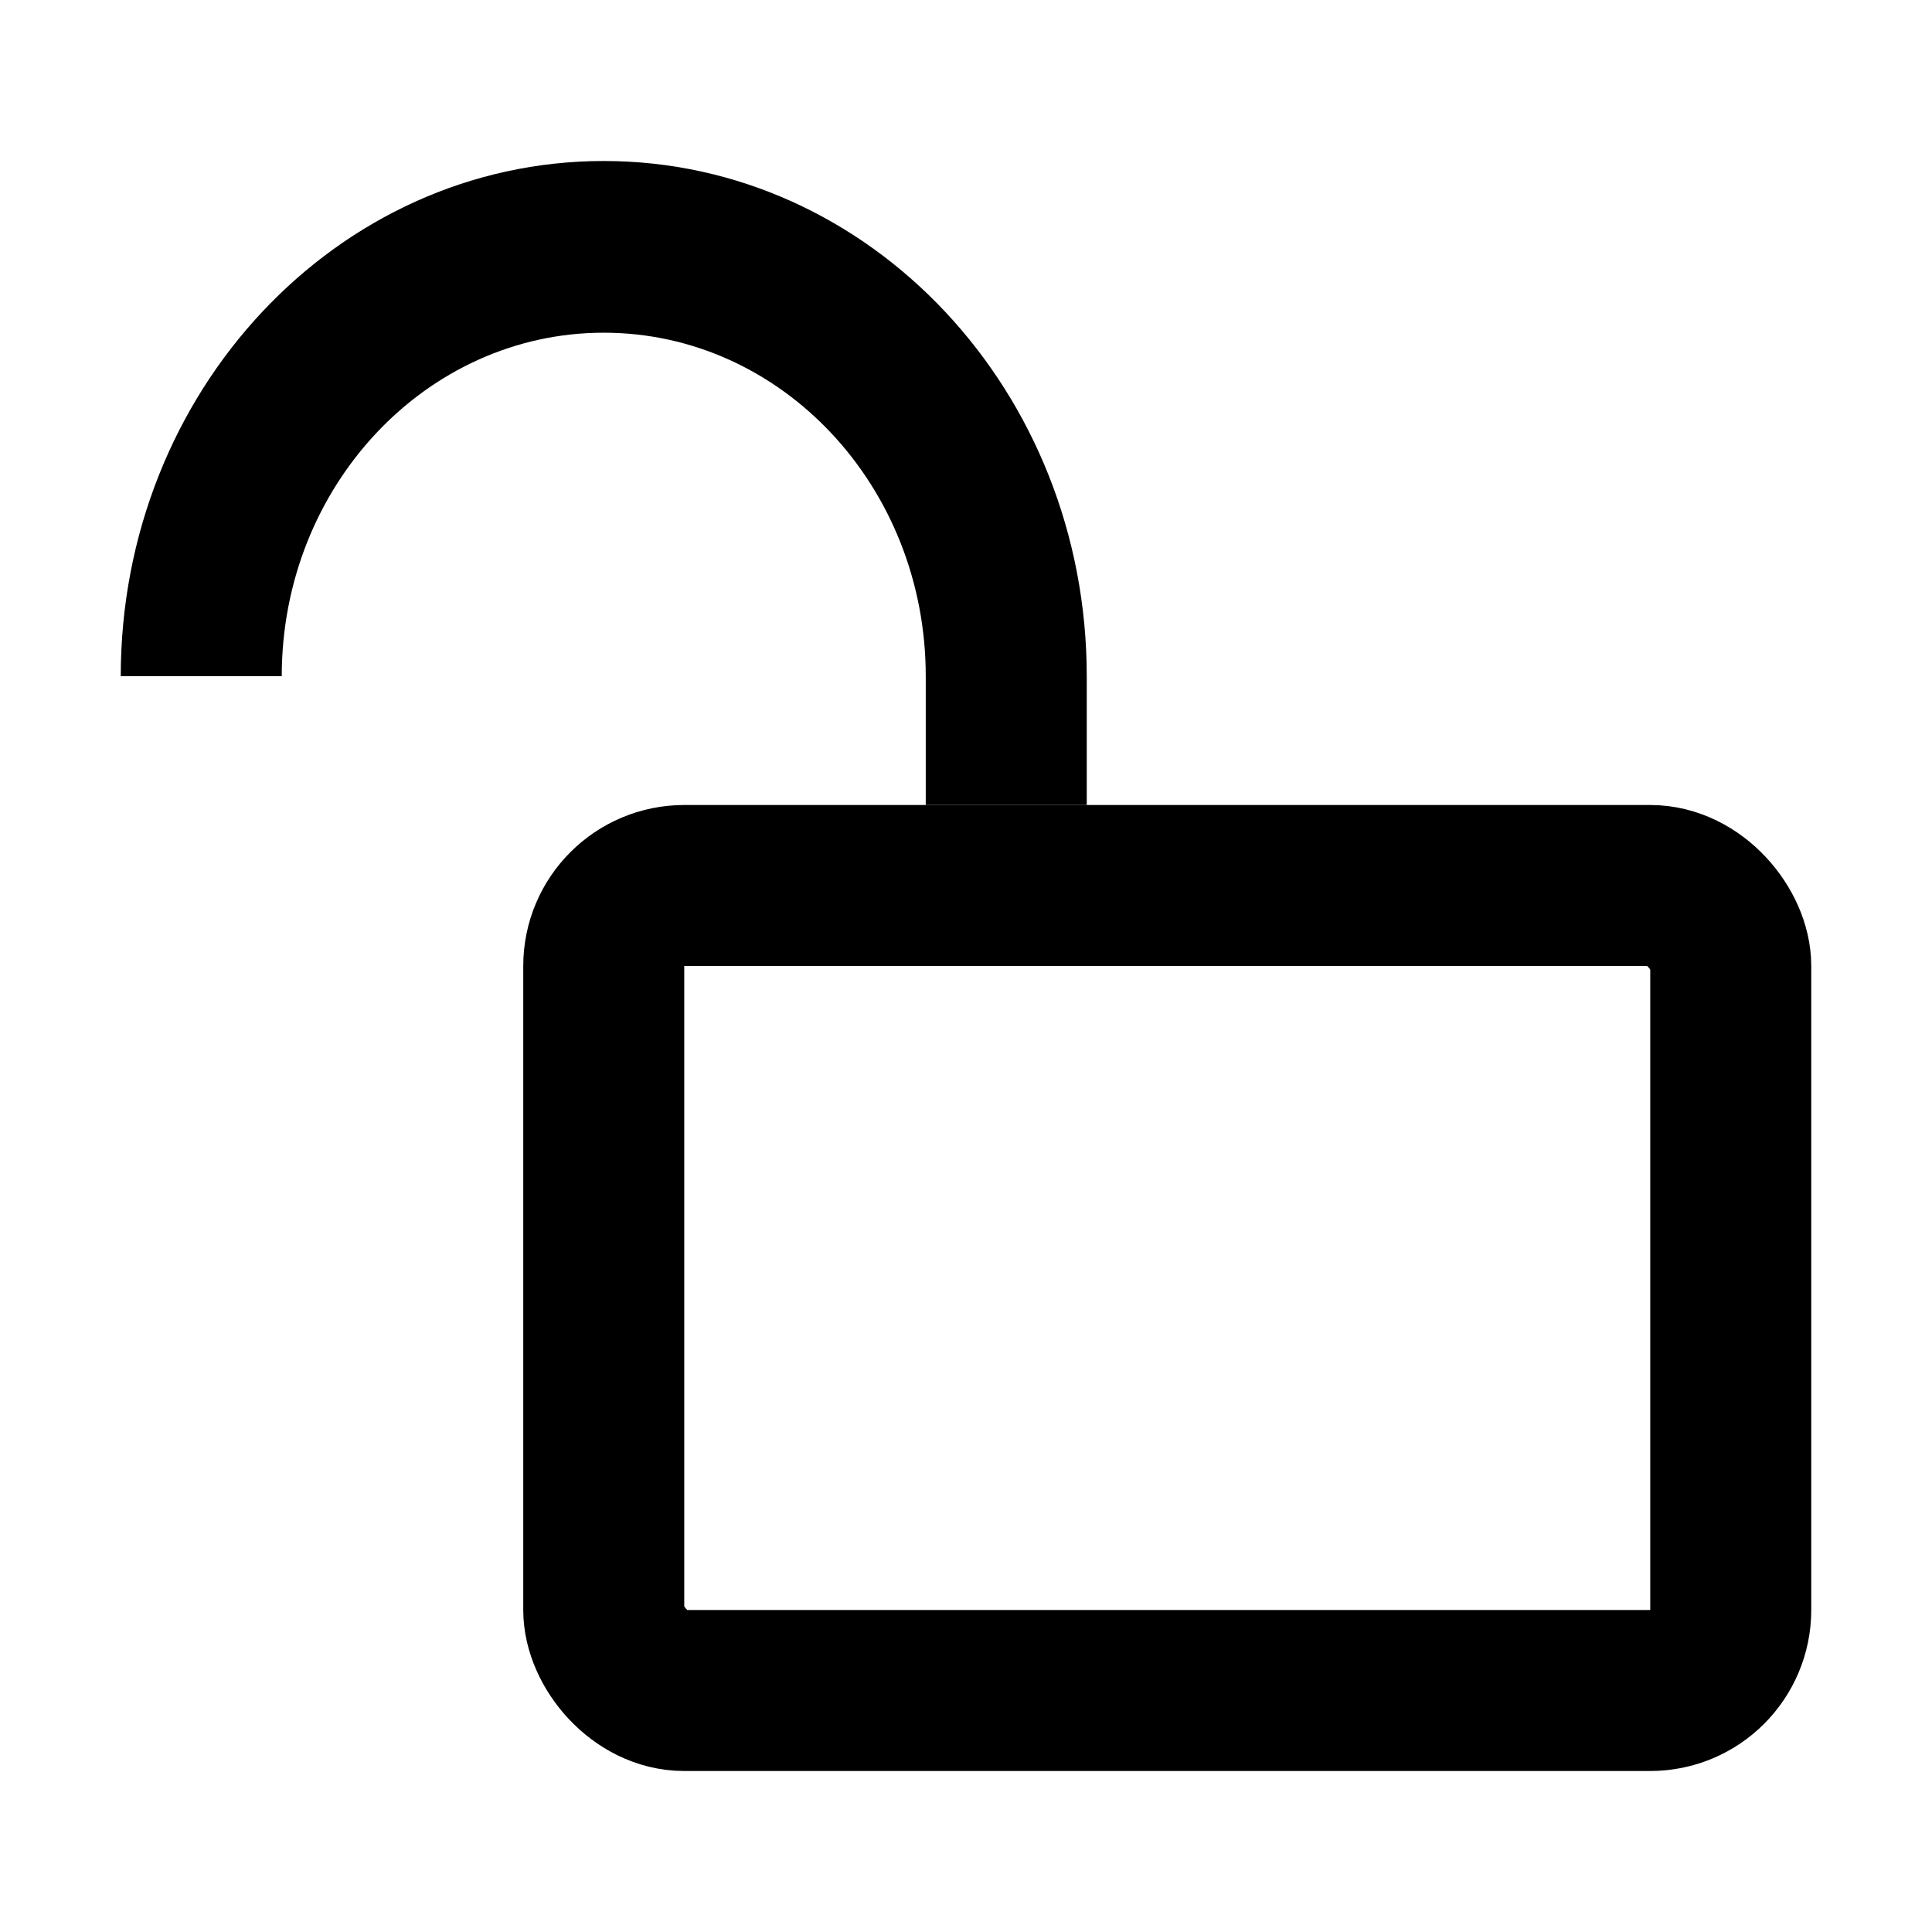 <svg width="24" height="24" viewBox="0 0 24 24" fill="none" xmlns="http://www.w3.org/2000/svg">
<rect x="7.5" y="11" width="14" height="10" rx="1" stroke="currentColor" stroke-width="2"/>
<path fill-rule="evenodd" clip-rule="evenodd" d="M11.5 10V8.4C11.5 6.044 9.709 4.133 7.5 4.133C5.291 4.133 3.5 6.044 3.5 8.4H1.5C1.5 4.865 4.186 2 7.5 2C10.814 2 13.5 4.865 13.5 8.4V10H11.5Z" fill="currentColor"/>
</svg>
